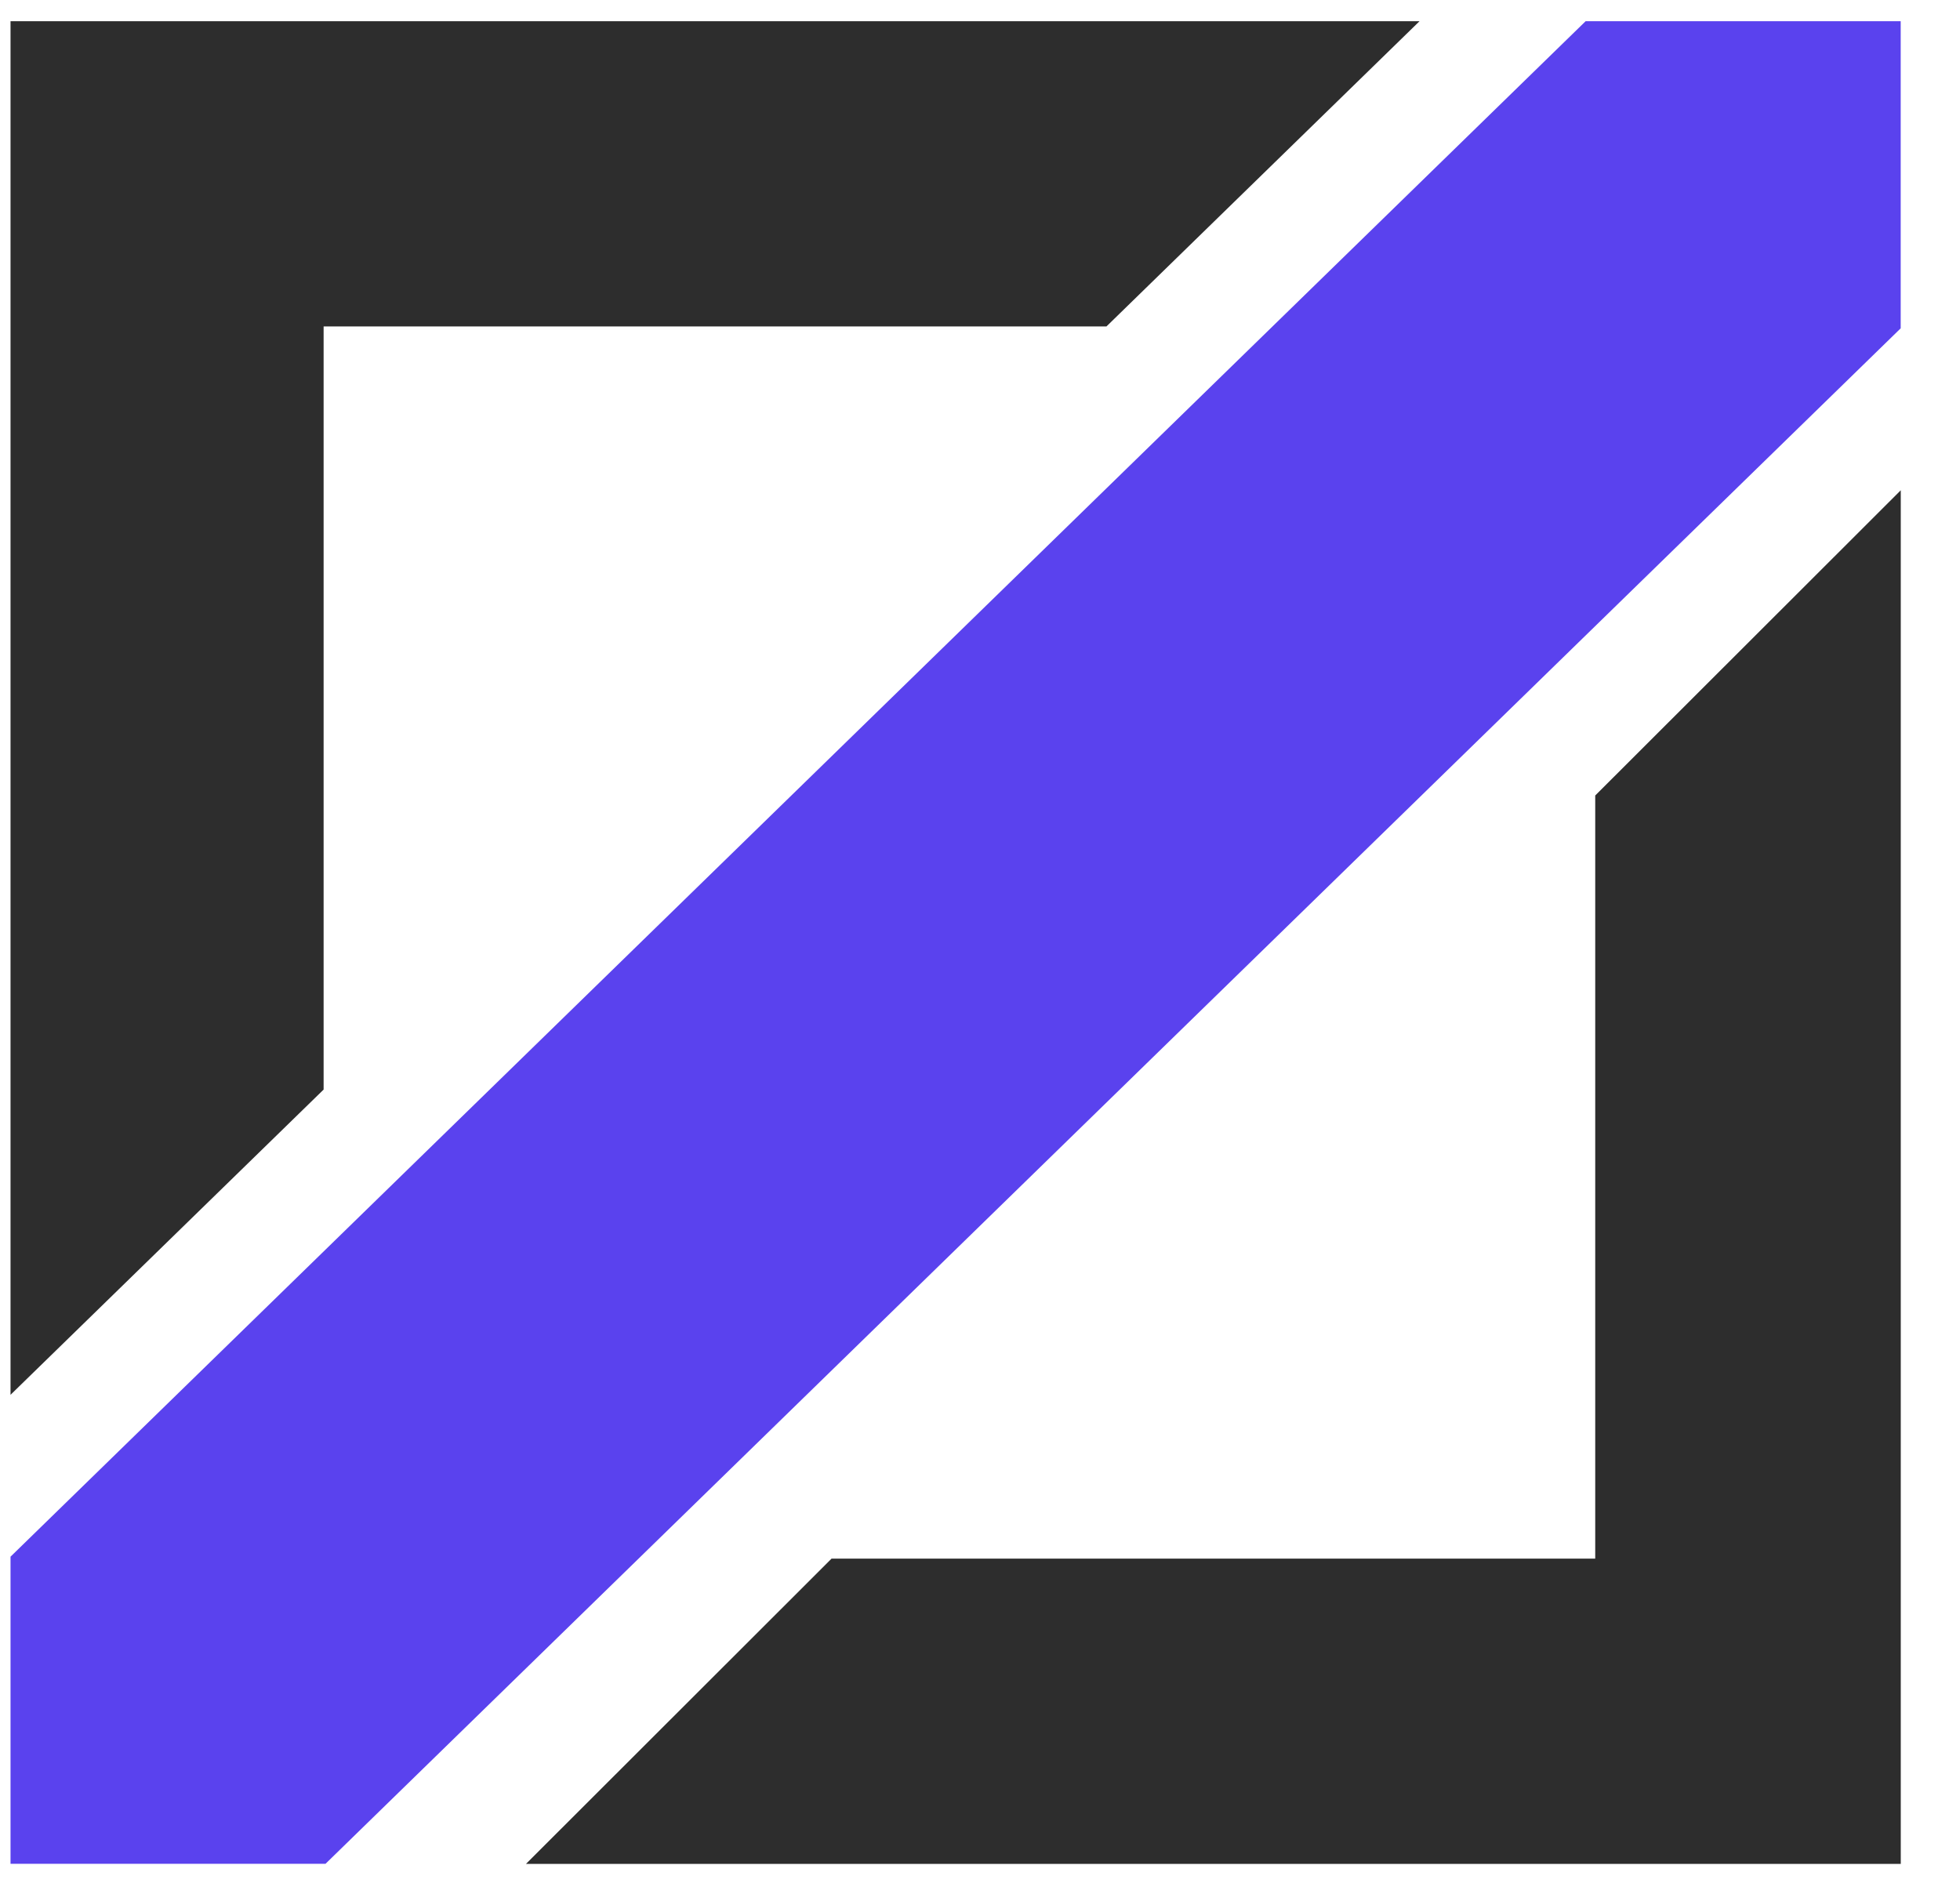 <svg width="27" height="26" viewBox="0 0 27 26" fill="none" xmlns="http://www.w3.org/2000/svg">
<path d="M0.145 19.215V0.292H19.555L15.242 4.497H4.458V15.01L0.145 19.215Z" fill="#2D2D2D"/>
<path d="M26.184 6.754V25.677H7.246L11.455 21.472H21.975V10.959L26.184 6.754Z" fill="#2D2D2D"/>
<path d="M0.145 21.445L21.843 0.292H26.183V4.523L4.484 25.676H0.145V21.445Z" fill="#5A42EE"/>
</svg>
